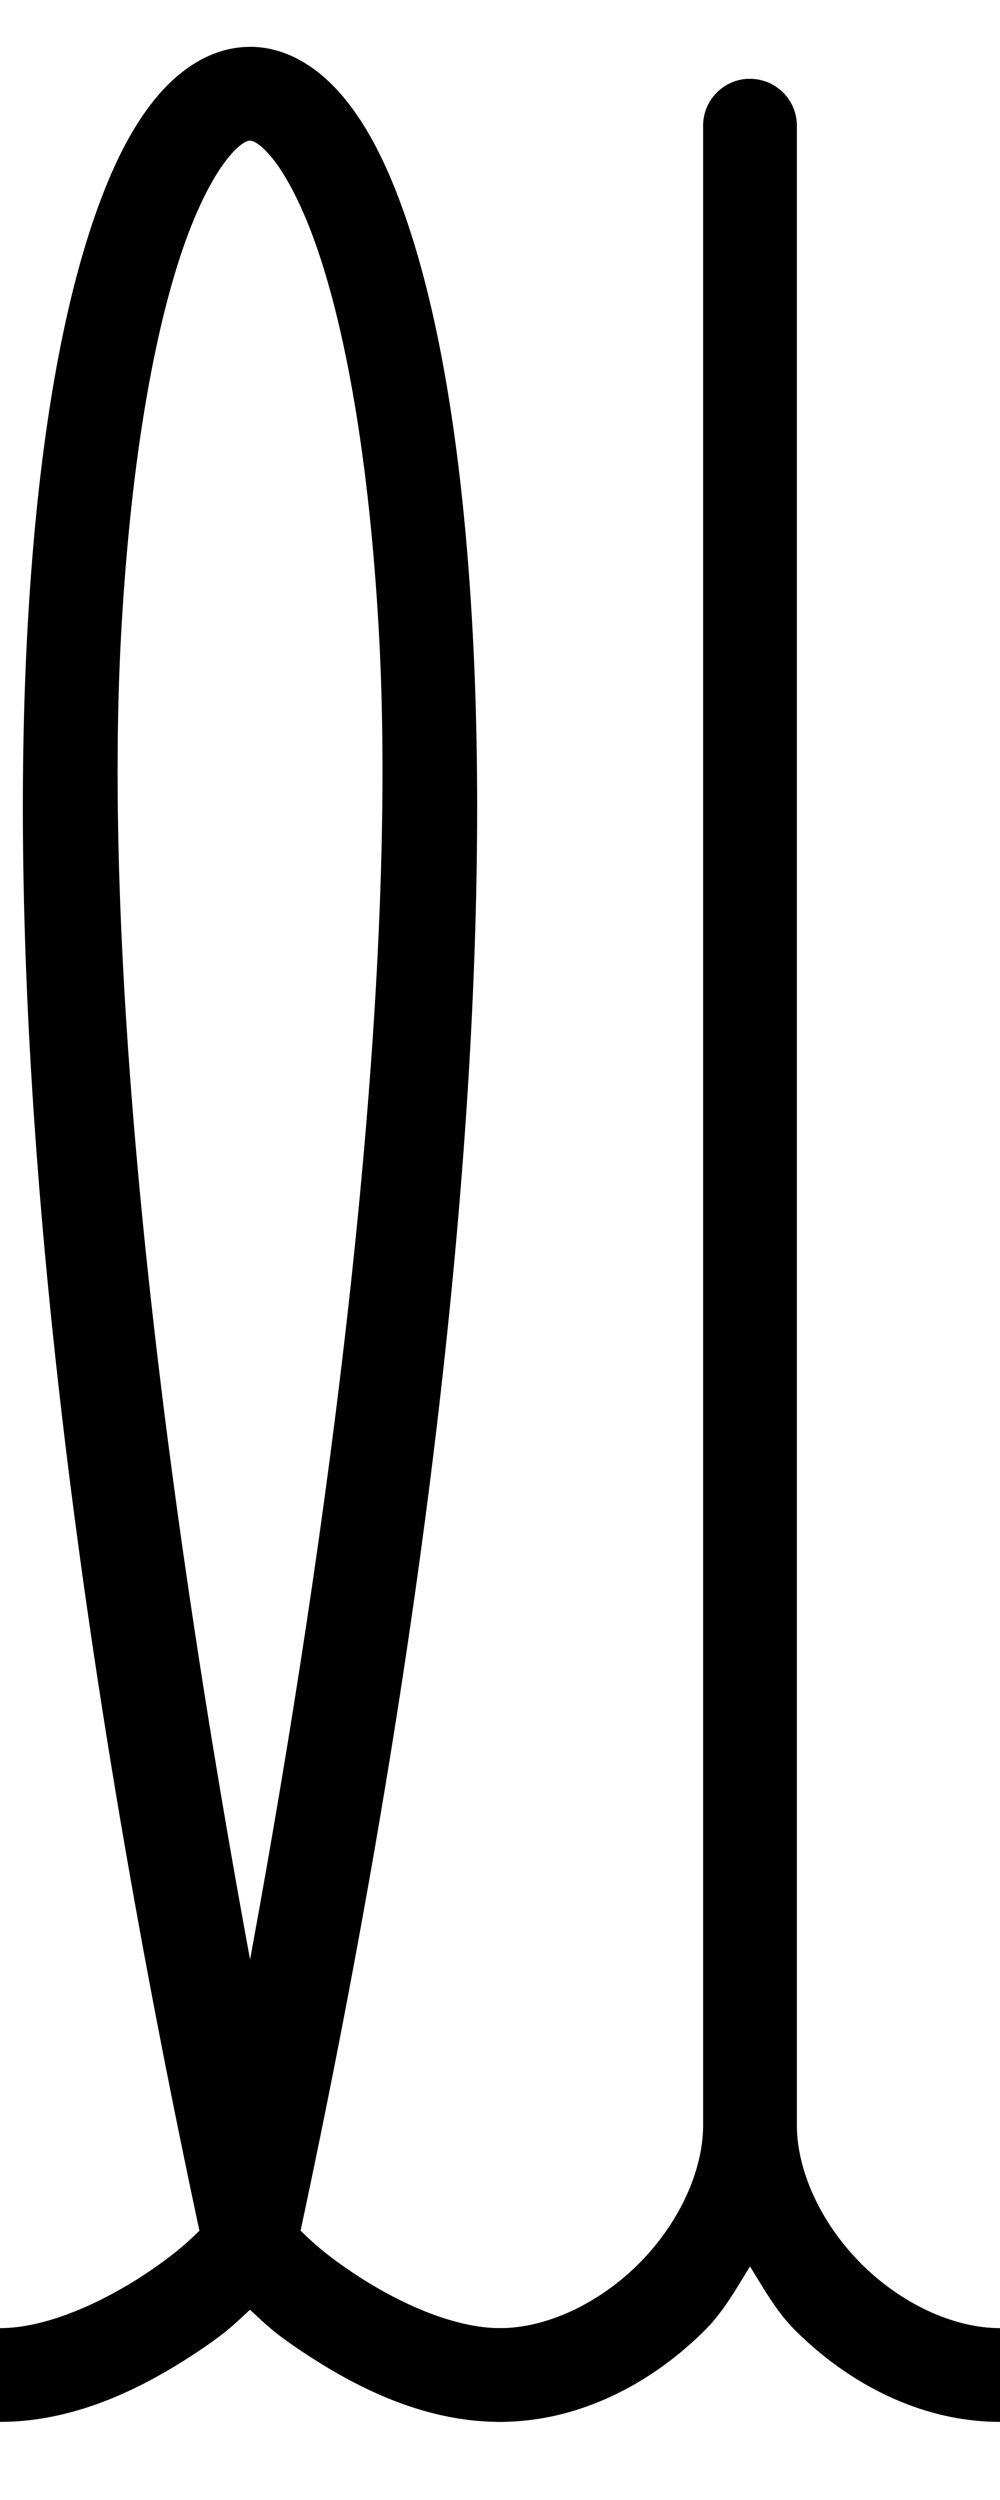 <?xml version="1.0" encoding="UTF-8" standalone="no"?>
<!-- Created with Inkscape (http://www.inkscape.org/) -->

<svg
   xmlns:dc="http://purl.org/dc/elements/1.1/"
   xmlns:cc="http://creativecommons.org/ns#"
   xmlns:rdf="http://www.w3.org/1999/02/22-rdf-syntax-ns#"
   xmlns:svg="http://www.w3.org/2000/svg"
   xmlns="http://www.w3.org/2000/svg"
   xmlns:sodipodi="http://sodipodi.sourceforge.net/DTD/sodipodi-0.dtd"
   xmlns:inkscape="http://www.inkscape.org/namespaces/inkscape"
   width="16"
   height="40"
   viewBox="0 0 16 40"
   version="1.1"
   id="svg19"
   inkscape:version="0.92.2 (5c3e80d, 2017-08-06)"
   sodipodi:docname="0xE.svg">
  <defs
     id="defs13" />
  <sodipodi:namedview
     id="base"
     pagecolor="#ffffff"
     bordercolor="#666666"
     borderopacity="1.0"
     inkscape:pageopacity="0.0"
     inkscape:pageshadow="2"
     inkscape:zoom="15.839192"
     inkscape:cx="14.864825"
     inkscape:cy="17.062809"
     inkscape:document-units="px"
     inkscape:current-layer="layer1"
     showgrid="true"
     units="px"
     inkscape:window-width="1920"
     inkscape:window-height="1053"
     inkscape:window-x="0"
     inkscape:window-y="795"
     inkscape:window-maximized="1">
    <inkscape:grid
       type="xygrid"
       id="grid57"
       empspacing="2" />
  </sodipodi:namedview>
  <g
     inkscape:label="Layer 1"
     inkscape:groupmode="layer"
     id="layer1"
     transform="translate(0,-1082.52)">
    <path
       style="color:#000000;font-style:normal;font-variant:normal;font-weight:normal;font-stretch:normal;font-size:medium;line-height:normal;font-family:sans-serif;font-variant-ligatures:normal;font-variant-position:normal;font-variant-caps:normal;font-variant-numeric:normal;font-variant-alternates:normal;font-feature-settings:normal;text-indent:0;text-align:start;text-decoration:none;text-decoration-line:none;text-decoration-style:solid;text-decoration-color:#000000;letter-spacing:normal;word-spacing:normal;text-transform:none;writing-mode:lr-tb;direction:ltr;text-orientation:mixed;dominant-baseline:auto;baseline-shift:baseline;text-anchor:start;white-space:normal;shape-padding:0;clip-rule:nonzero;display:inline;overflow:visible;visibility:visible;opacity:1;isolation:auto;mix-blend-mode:normal;color-interpolation:sRGB;color-interpolation-filters:linearRGB;solid-color:#000000;solid-opacity:1;vector-effect:none;fill:#000000;fill-opacity:1;fill-rule:nonzero;stroke:none;stroke-width:1.5;stroke-linecap:round;stroke-linejoin:miter;stroke-miterlimit:4;stroke-dasharray:none;stroke-dashoffset:0;stroke-opacity:1;color-rendering:auto;image-rendering:auto;shape-rendering:auto;text-rendering:auto;enable-background:accumulate"
       d="m 4,1083.27 c -0.6,0 -1.116,0.347 -1.5,0.811 -0.384,0.463 -0.692,1.073 -0.965,1.846 -0.546,1.546 -0.937,3.755 -1.096,6.678 -0.313,5.755 0.337,14.322 2.752,25.607 -0.156,0.146 -0.339,0.34 -0.857,0.686 C 1.648,1119.354 0.75,1119.77 0,1119.77 a 0.75,0.75 0 1 0 0,1.5 c 1.25,0 2.352,-0.582 3.166,-1.125 0.497,-0.331 0.599,-0.458 0.834,-0.668 0.235,0.21 0.337,0.337 0.834,0.668 0.814,0.543 1.916,1.125 3.166,1.125 a 0.75,0.75 0 1 0 0,-1.5 c -0.75,0 -1.648,-0.416 -2.334,-0.873 -0.519,-0.346 -0.701,-0.54 -0.857,-0.686 2.415,-11.285 3.065,-19.853 2.752,-25.607 -0.159,-2.922 -0.55,-5.132 -1.096,-6.678 -0.273,-0.773 -0.581,-1.383 -0.965,-1.846 -0.384,-0.463 -0.9,-0.811 -1.5,-0.811 z m 0,1.5 c 0.025,0 0.134,0.012 0.346,0.268 0.212,0.256 0.47,0.724 0.705,1.389 0.47,1.329 0.86,3.432 1.014,6.26 0.261,4.809 -0.407,12.181 -2.064,21.184 -1.658,-9.003 -2.326,-16.374 -2.064,-21.184 0.154,-2.828 0.544,-4.93 1.014,-6.26 0.235,-0.665 0.493,-1.133 0.705,-1.389 C 3.866,1084.782 3.975,1084.77 4,1084.77 Z"
       id="path3757-8-6"
       inkscape:connector-curvature="0" />
    <path
       style="color:#000000;font-style:normal;font-variant:normal;font-weight:normal;font-stretch:normal;font-size:medium;line-height:normal;font-family:sans-serif;font-variant-ligatures:normal;font-variant-position:normal;font-variant-caps:normal;font-variant-numeric:normal;font-variant-alternates:normal;font-feature-settings:normal;text-indent:0;text-align:start;text-decoration:none;text-decoration-line:none;text-decoration-style:solid;text-decoration-color:#000000;letter-spacing:normal;word-spacing:normal;text-transform:none;writing-mode:lr-tb;direction:ltr;text-orientation:mixed;dominant-baseline:auto;baseline-shift:baseline;text-anchor:start;white-space:normal;shape-padding:0;clip-rule:nonzero;display:inline;overflow:visible;visibility:visible;opacity:1;isolation:auto;mix-blend-mode:normal;color-interpolation:sRGB;color-interpolation-filters:linearRGB;solid-color:#000000;solid-opacity:1;vector-effect:none;fill:#000000;fill-opacity:1;fill-rule:nonzero;stroke:none;stroke-width:1.5;stroke-linecap:round;stroke-linejoin:round;stroke-miterlimit:4;stroke-dasharray:none;stroke-dashoffset:0;stroke-opacity:1;color-rendering:auto;image-rendering:auto;shape-rendering:auto;text-rendering:auto;enable-background:accumulate"
       d="M 11.967,1083.781 A 0.75,0.75 0 0 0 11.25,1084.52 v 32 c 0,0.75 -0.399,1.589 -1.031,2.221 C 9.587,1119.372 8.75,1119.77 8,1119.77 a 0.75,0.75 0 1 0 0,1.5 c 1.25,0 2.413,-0.601 3.281,-1.469 0.295,-0.295 0.499,-0.663 0.719,-1.018 0.22,0.355 0.424,0.723 0.719,1.018 0.868,0.868 2.031,1.469 3.281,1.469 a 0.75,0.75 0 1 0 0,-1.5 c -0.75,0 -1.587,-0.397 -2.219,-1.029 -0.632,-0.632 -1.031,-1.471 -1.031,-2.221 v -32 a 0.75,0.75 0 0 0 -0.783,-0.738 z"
       id="path3757-5"
       inkscape:connector-curvature="0" />
  </g>
</svg>
